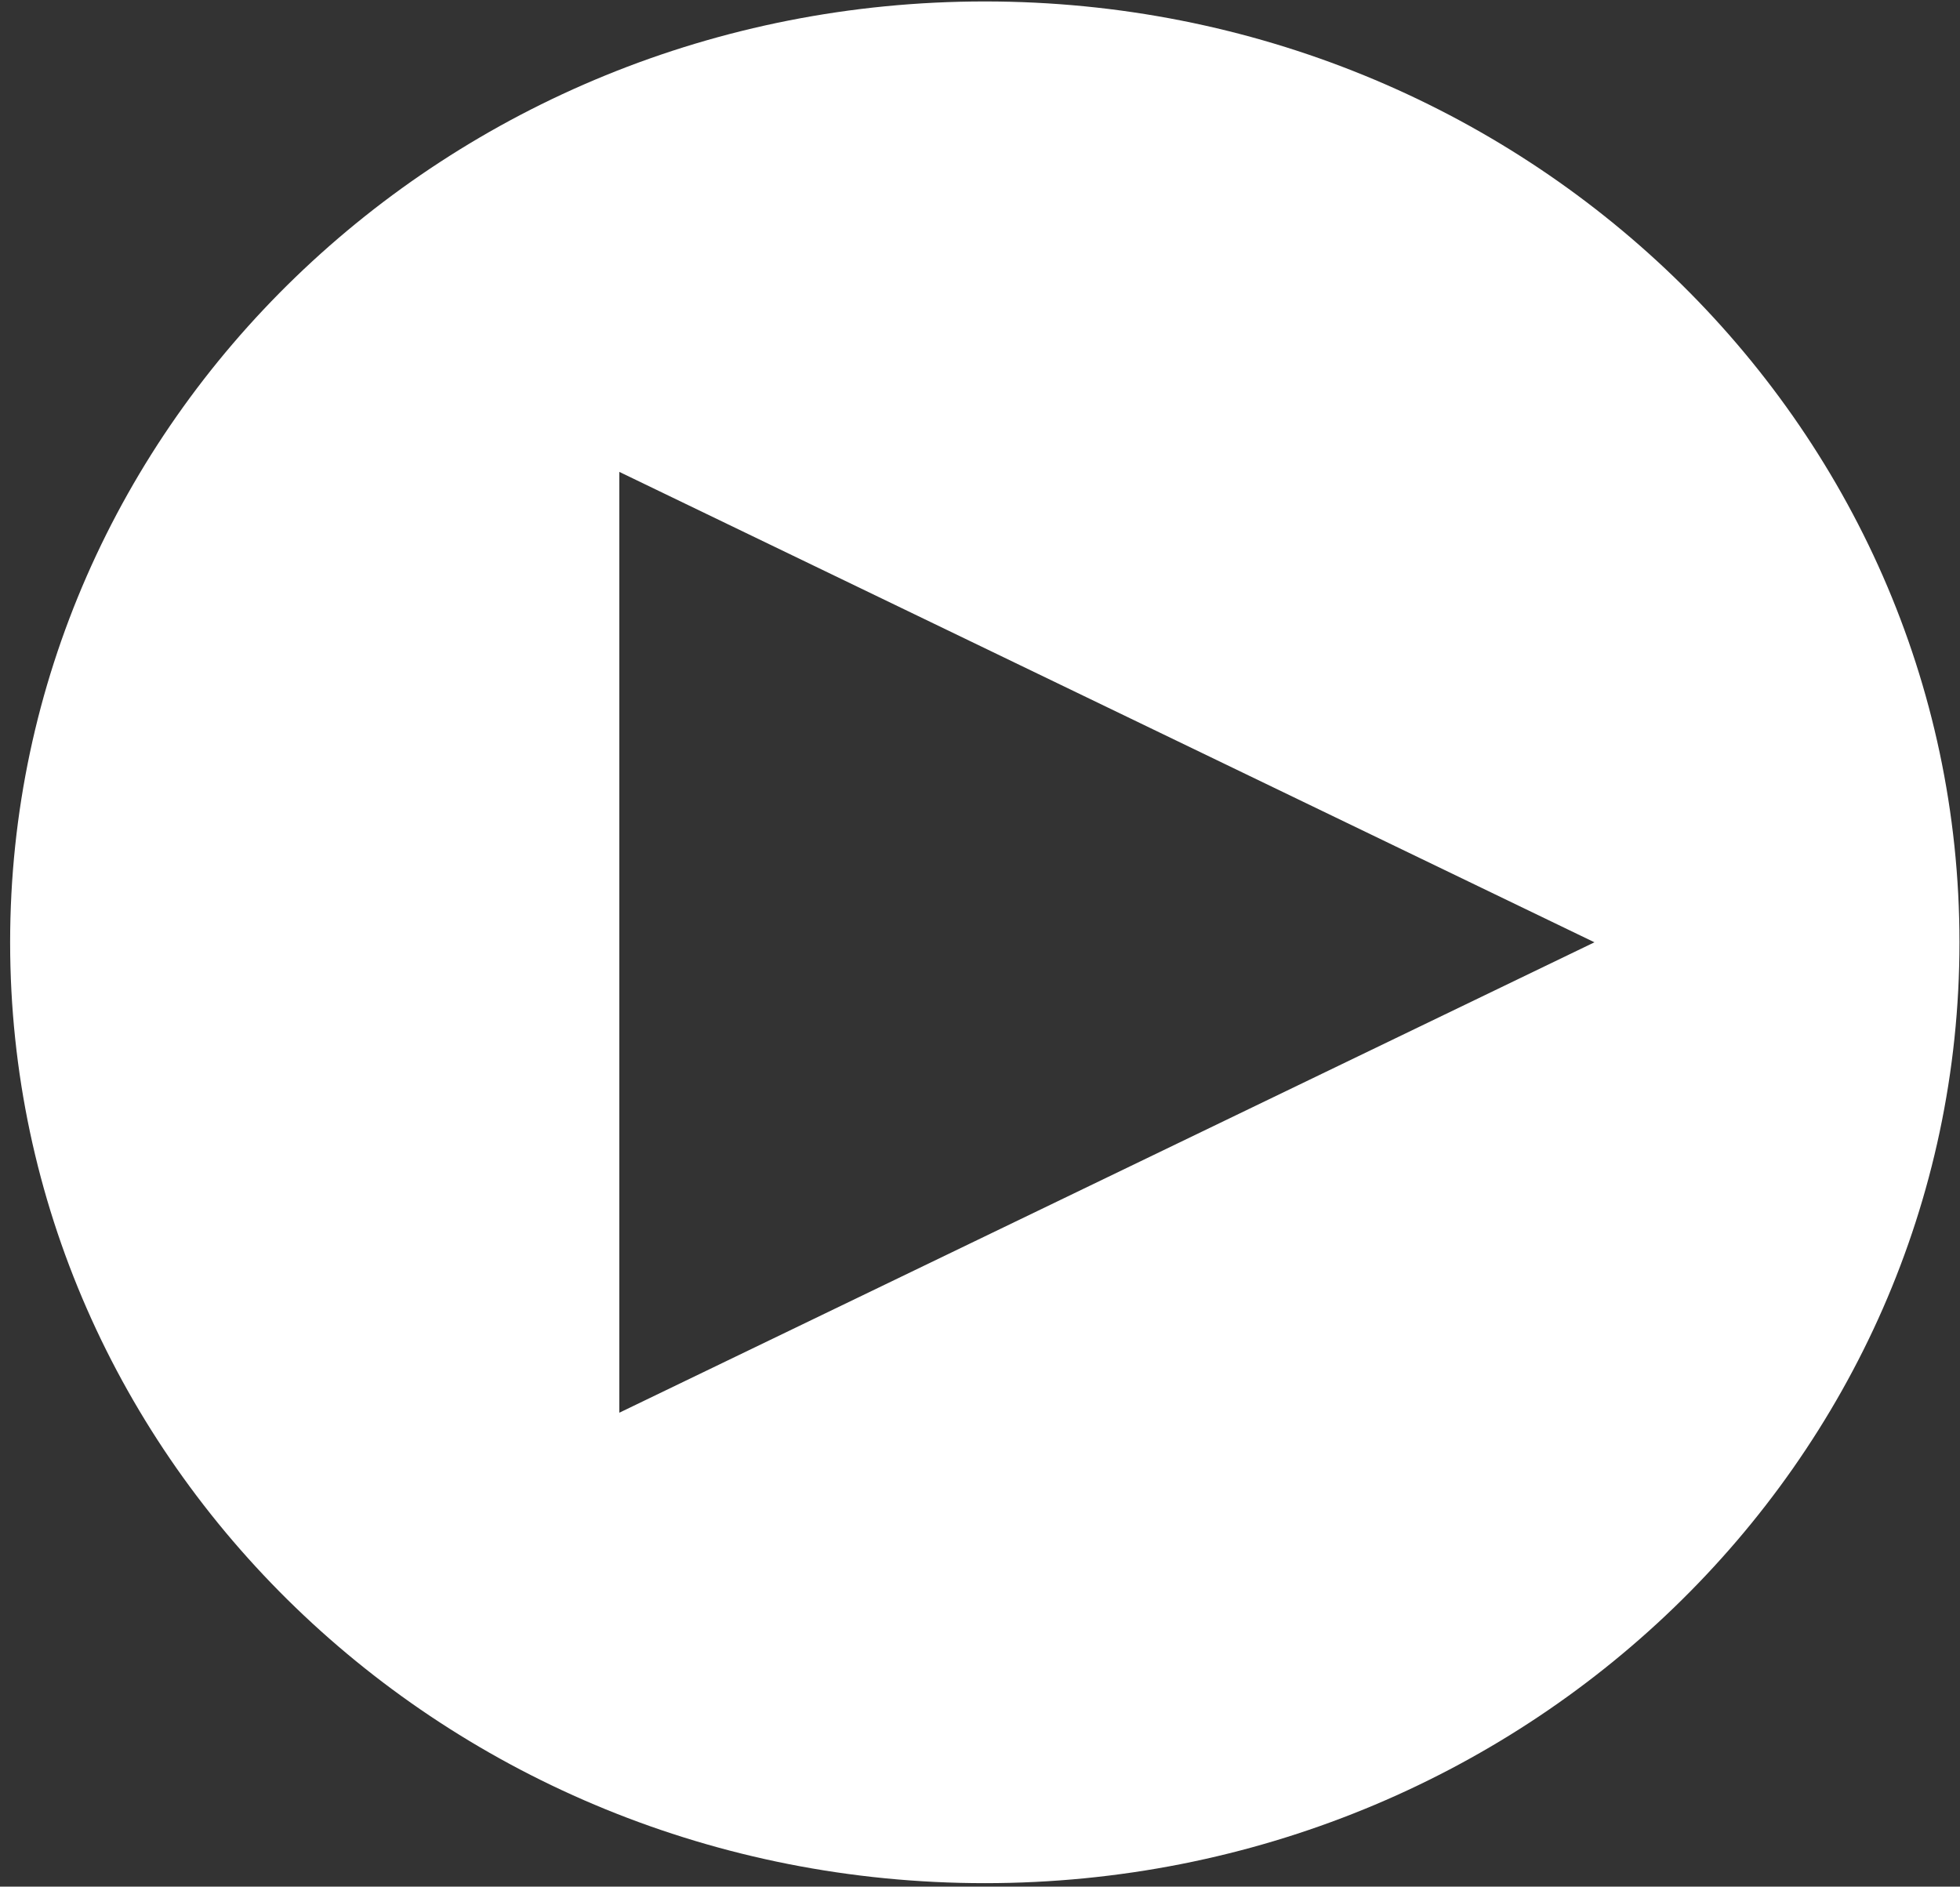 <svg width="107" height="103" viewBox="0 0 107 103" fill="none" xmlns="http://www.w3.org/2000/svg">
<rect x="0" y="0" width="107" height="103" fill="#333333" stroke="none"/>
<path d="M53.762 0.079C24.378 0.079 0.553 23.078 0.553 51.444C0.553 79.811 24.378 102.81 53.762 102.81C83.147 102.81 106.971 79.811 106.971 51.444C106.971 23.078 83.147 0.079 53.762 0.079ZM33.809 77.127V25.762L87.044 51.444L33.809 77.127Z" fill="white"/>
</svg>
